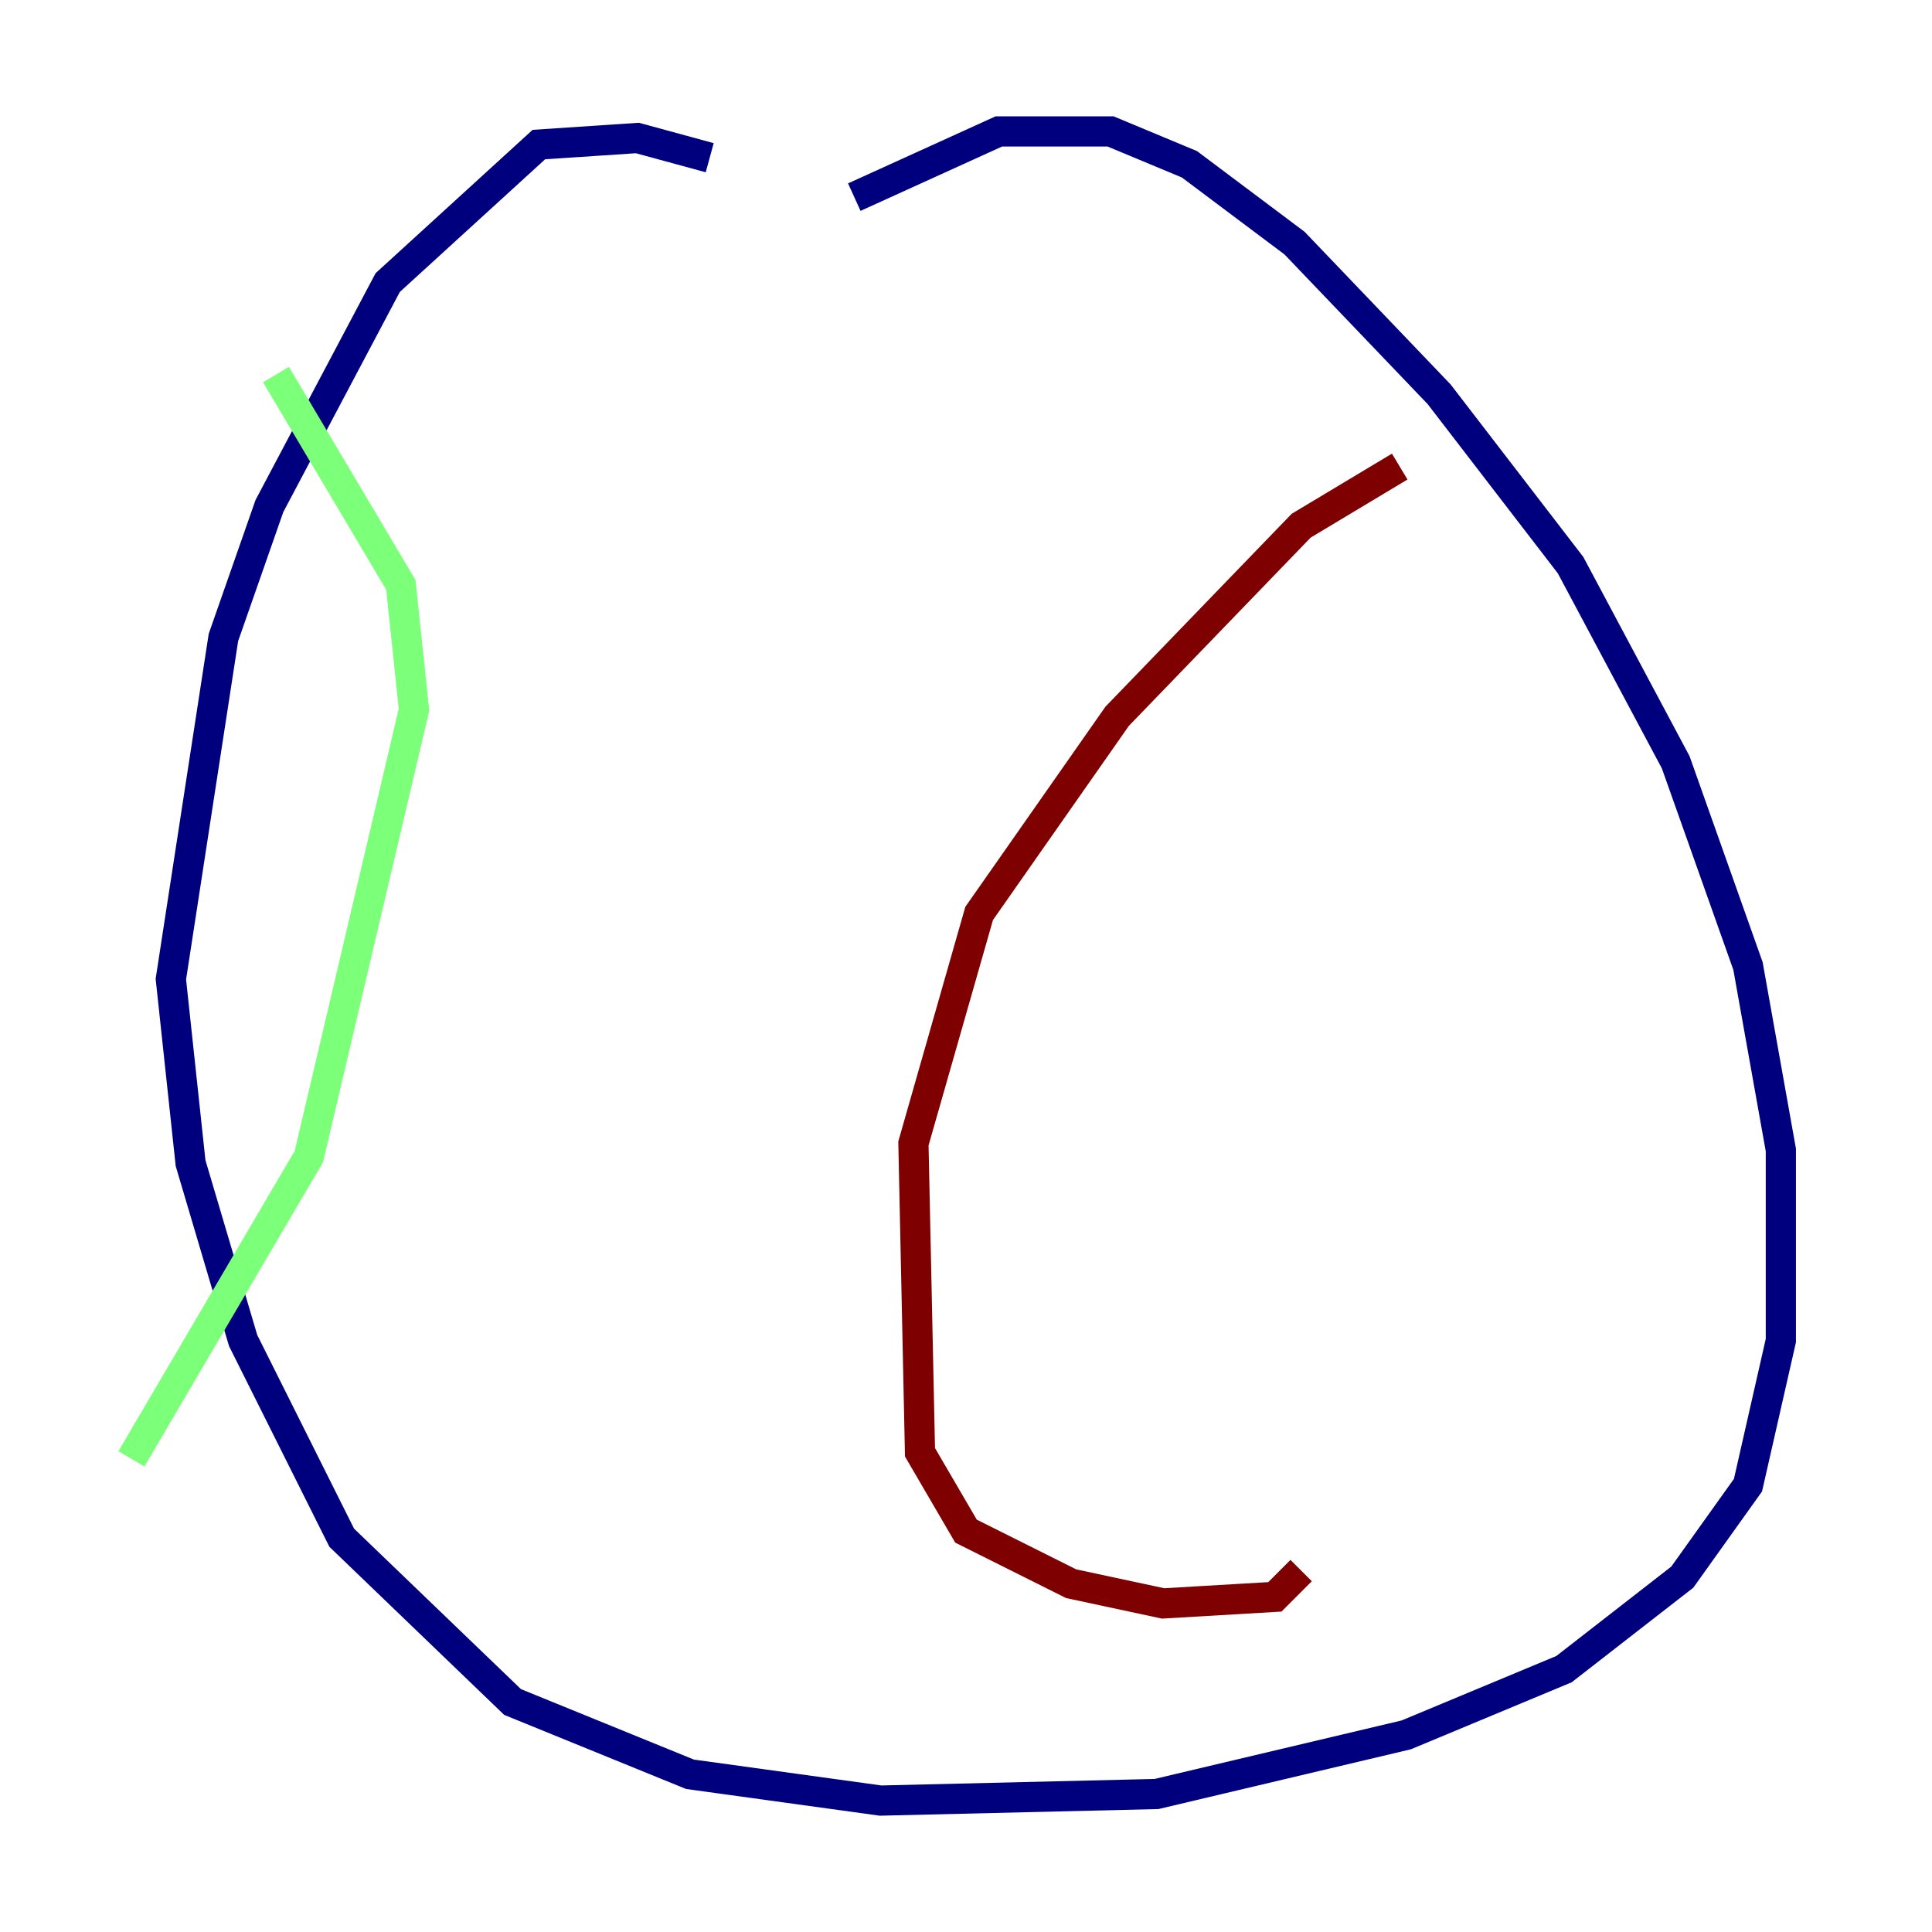 <?xml version="1.0" encoding="utf-8" ?>
<svg baseProfile="tiny" height="128" version="1.2" viewBox="0,0,128,128" width="128" xmlns="http://www.w3.org/2000/svg" xmlns:ev="http://www.w3.org/2001/xml-events" xmlns:xlink="http://www.w3.org/1999/xlink"><defs /><polyline fill="none" points="47.02,10.449 42.231,9.143 35.701,9.578 25.687,18.721 17.85,33.524 14.803,42.231 11.32,64.871 12.626,77.061 16.109,88.816 22.64,101.878 33.959,112.762 45.714,117.551 58.34,119.293 76.626,118.857 93.17,114.939 103.619,110.585 111.456,104.49 115.809,98.395 117.986,88.816 117.986,76.191 115.809,64.0 111.02,50.503 104.054,37.442 95.347,26.122 85.769,16.109 78.803,10.884 73.578,8.707 66.177,8.707 56.599,13.061" stroke="#00007f" stroke-width="2" /><polyline fill="none" points="18.286,24.816 26.558,38.748 27.429,47.02 20.463,76.626 8.707,96.653" stroke="#7cff79" stroke-width="2" /><polyline fill="none" points="92.735,30.912 86.204,34.83 74.014,47.456 64.871,60.517 60.517,75.755 60.952,96.218 64.0,101.442 70.966,104.925 77.061,106.231 84.463,105.796 86.204,104.054" stroke="#7f0000" stroke-width="2" /></svg>